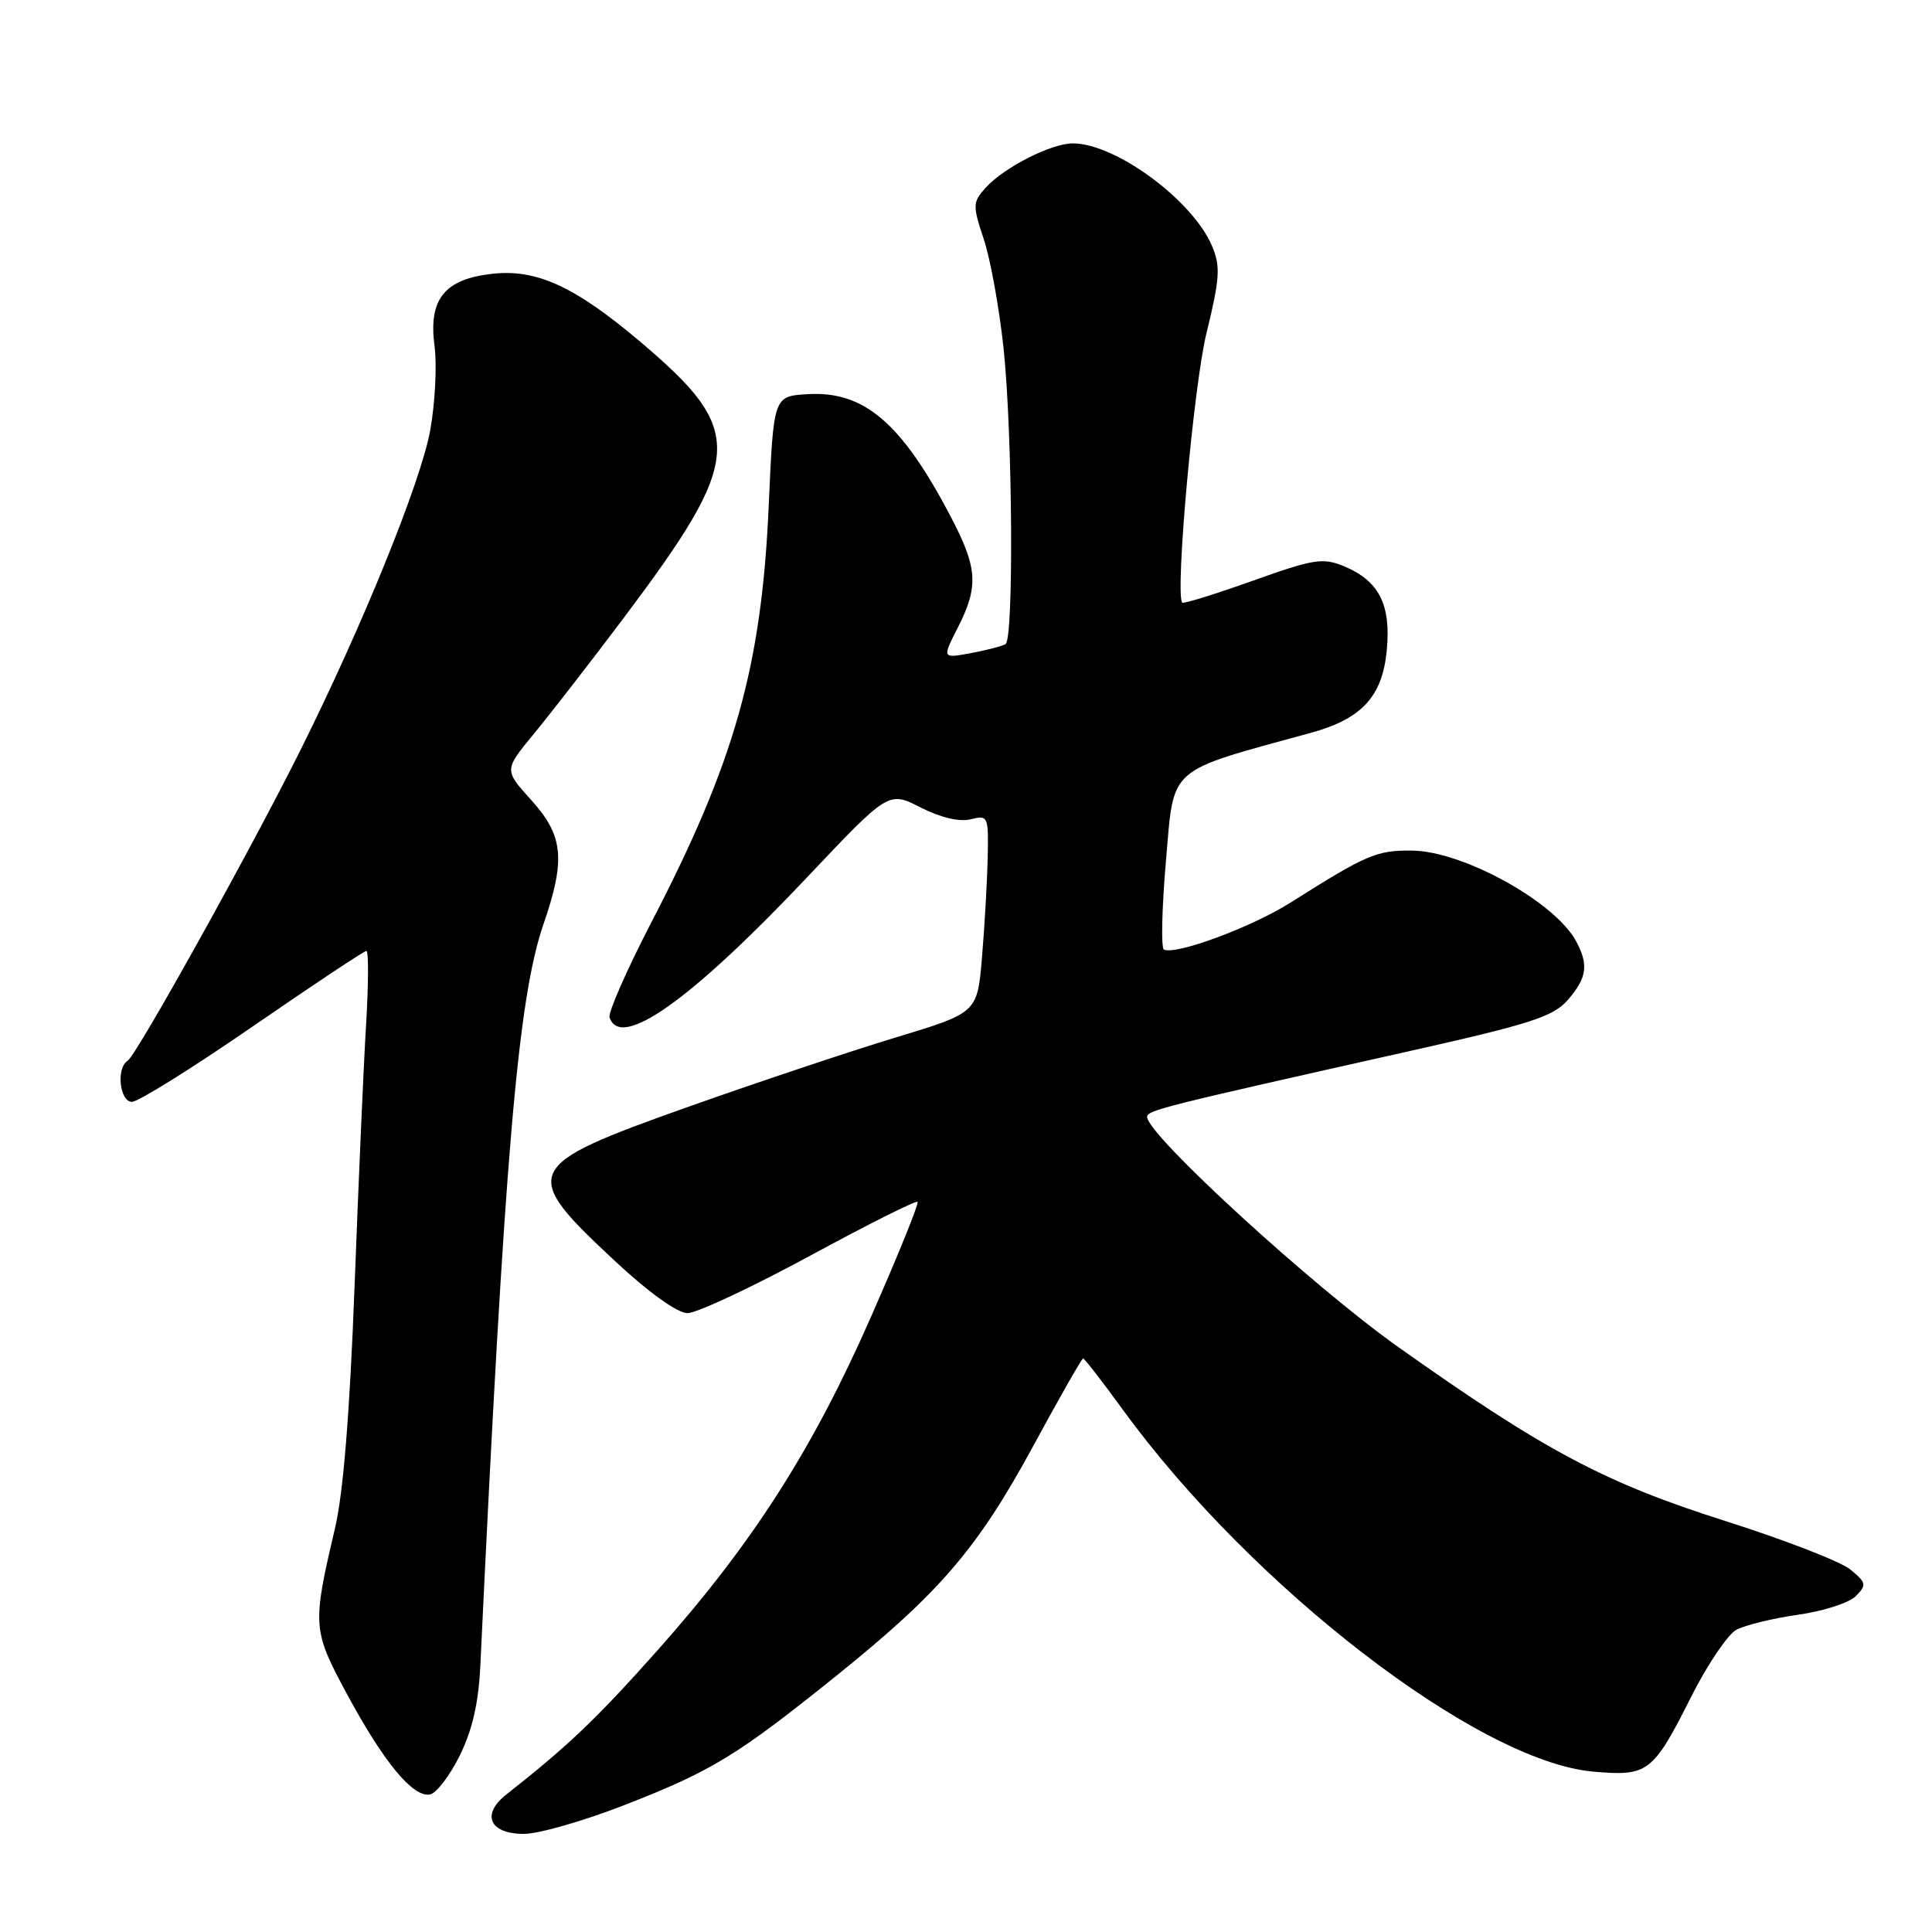 <?xml version="1.0" encoding="UTF-8" standalone="no"?>
<!DOCTYPE svg PUBLIC "-//W3C//DTD SVG 1.1//EN" "http://www.w3.org/Graphics/SVG/1.1/DTD/svg11.dtd" >
<svg xmlns="http://www.w3.org/2000/svg" xmlns:xlink="http://www.w3.org/1999/xlink" version="1.1" viewBox="0 0 256 256">
 <g >
 <path fill="currentColor"
d=" M 82.72 239.19 C 94.32 234.67 97.65 232.64 110.78 222.08 C 124.54 211.01 129.51 205.22 136.86 191.69 C 140.35 185.26 143.34 180.00 143.52 180.00 C 143.70 180.00 146.06 183.06 148.78 186.79 C 165.88 210.30 195.82 233.36 211.04 234.74 C 218.38 235.40 219.01 234.92 224.08 224.85 C 226.23 220.57 228.93 216.57 230.09 215.95 C 231.26 215.33 234.93 214.43 238.26 213.96 C 241.60 213.49 245.04 212.38 245.91 211.49 C 247.37 210.01 247.30 209.71 245.17 207.96 C 243.90 206.92 236.47 204.04 228.67 201.56 C 212.65 196.48 204.67 192.24 185.29 178.50 C 173.91 170.43 152.00 150.36 152.00 148.00 C 152.00 147.12 154.02 146.62 186.00 139.45 C 202.86 135.68 205.80 134.73 207.75 132.49 C 210.28 129.57 210.52 127.85 208.85 124.73 C 206.07 119.53 193.89 112.79 187.14 112.71 C 182.42 112.65 181.11 113.21 171.00 119.60 C 165.85 122.85 155.87 126.56 154.23 125.83 C 153.83 125.65 153.95 120.33 154.50 114.00 C 155.60 101.38 154.46 102.38 173.74 97.09 C 180.44 95.25 183.17 92.29 183.75 86.21 C 184.34 80.11 182.74 76.96 178.06 75.02 C 175.27 73.87 174.05 74.07 165.92 76.98 C 160.94 78.75 156.77 80.05 156.64 79.85 C 155.70 78.48 158.18 50.99 159.87 44.12 C 161.64 36.88 161.74 35.31 160.61 32.62 C 158.05 26.54 147.83 19.00 142.14 19.00 C 139.30 19.00 133.05 22.18 130.63 24.85 C 128.87 26.80 128.86 27.18 130.36 31.71 C 131.24 34.34 132.41 40.85 132.98 46.17 C 134.17 57.42 134.35 84.66 133.24 85.35 C 132.83 85.61 130.76 86.14 128.66 86.54 C 124.83 87.25 124.83 87.25 126.91 83.17 C 129.71 77.68 129.55 75.25 125.92 68.35 C 119.43 55.99 114.48 51.78 107.00 52.23 C 102.50 52.50 102.50 52.50 101.86 67.00 C 100.91 88.36 97.38 100.90 86.26 122.31 C 83.03 128.55 80.56 134.18 80.77 134.82 C 82.22 139.17 91.52 132.57 106.99 116.20 C 117.74 104.83 117.74 104.83 121.98 106.99 C 124.63 108.34 127.13 108.93 128.62 108.56 C 130.93 107.98 131.00 108.13 130.87 113.73 C 130.80 116.90 130.46 122.81 130.12 126.85 C 129.50 134.20 129.50 134.20 118.69 137.47 C 112.74 139.27 100.42 143.39 91.31 146.62 C 69.08 154.51 68.74 155.24 81.71 167.30 C 86.03 171.32 89.79 174.00 91.10 174.00 C 92.30 174.00 99.57 170.60 107.25 166.44 C 114.92 162.28 121.37 159.04 121.58 159.25 C 121.79 159.45 119.00 166.34 115.38 174.56 C 107.68 192.08 99.67 204.58 87.13 218.67 C 79.04 227.76 75.27 231.35 67.08 237.79 C 63.72 240.44 64.87 243.00 69.43 243.00 C 71.36 243.00 77.33 241.29 82.72 239.19 Z  M 60.91 232.64 C 62.59 229.24 63.42 225.65 63.65 220.64 C 66.86 152.95 68.62 132.33 72.01 122.47 C 74.97 113.88 74.66 110.74 70.40 106.02 C 66.79 102.03 66.79 102.03 70.72 97.26 C 72.88 94.64 78.16 87.84 82.45 82.14 C 98.68 60.56 98.89 57.18 84.81 45.26 C 76.17 37.95 71.08 35.62 65.22 36.28 C 58.87 36.99 56.75 39.65 57.58 45.88 C 57.91 48.42 57.65 53.42 57.01 57.00 C 55.76 63.89 48.03 82.93 39.76 99.50 C 33.13 112.78 18.07 139.84 16.92 140.55 C 15.37 141.50 15.85 146.00 17.49 146.00 C 18.31 146.00 25.52 141.50 33.50 136.00 C 41.48 130.50 48.26 126.00 48.55 126.00 C 48.85 126.00 48.83 130.39 48.51 135.75 C 48.18 141.11 47.50 156.75 46.98 170.50 C 46.35 187.13 45.49 197.84 44.39 202.50 C 41.35 215.45 41.39 215.97 46.06 224.63 C 50.89 233.56 54.73 238.19 56.97 237.78 C 57.81 237.63 59.58 235.32 60.91 232.64 Z "/>
</g>
</svg>